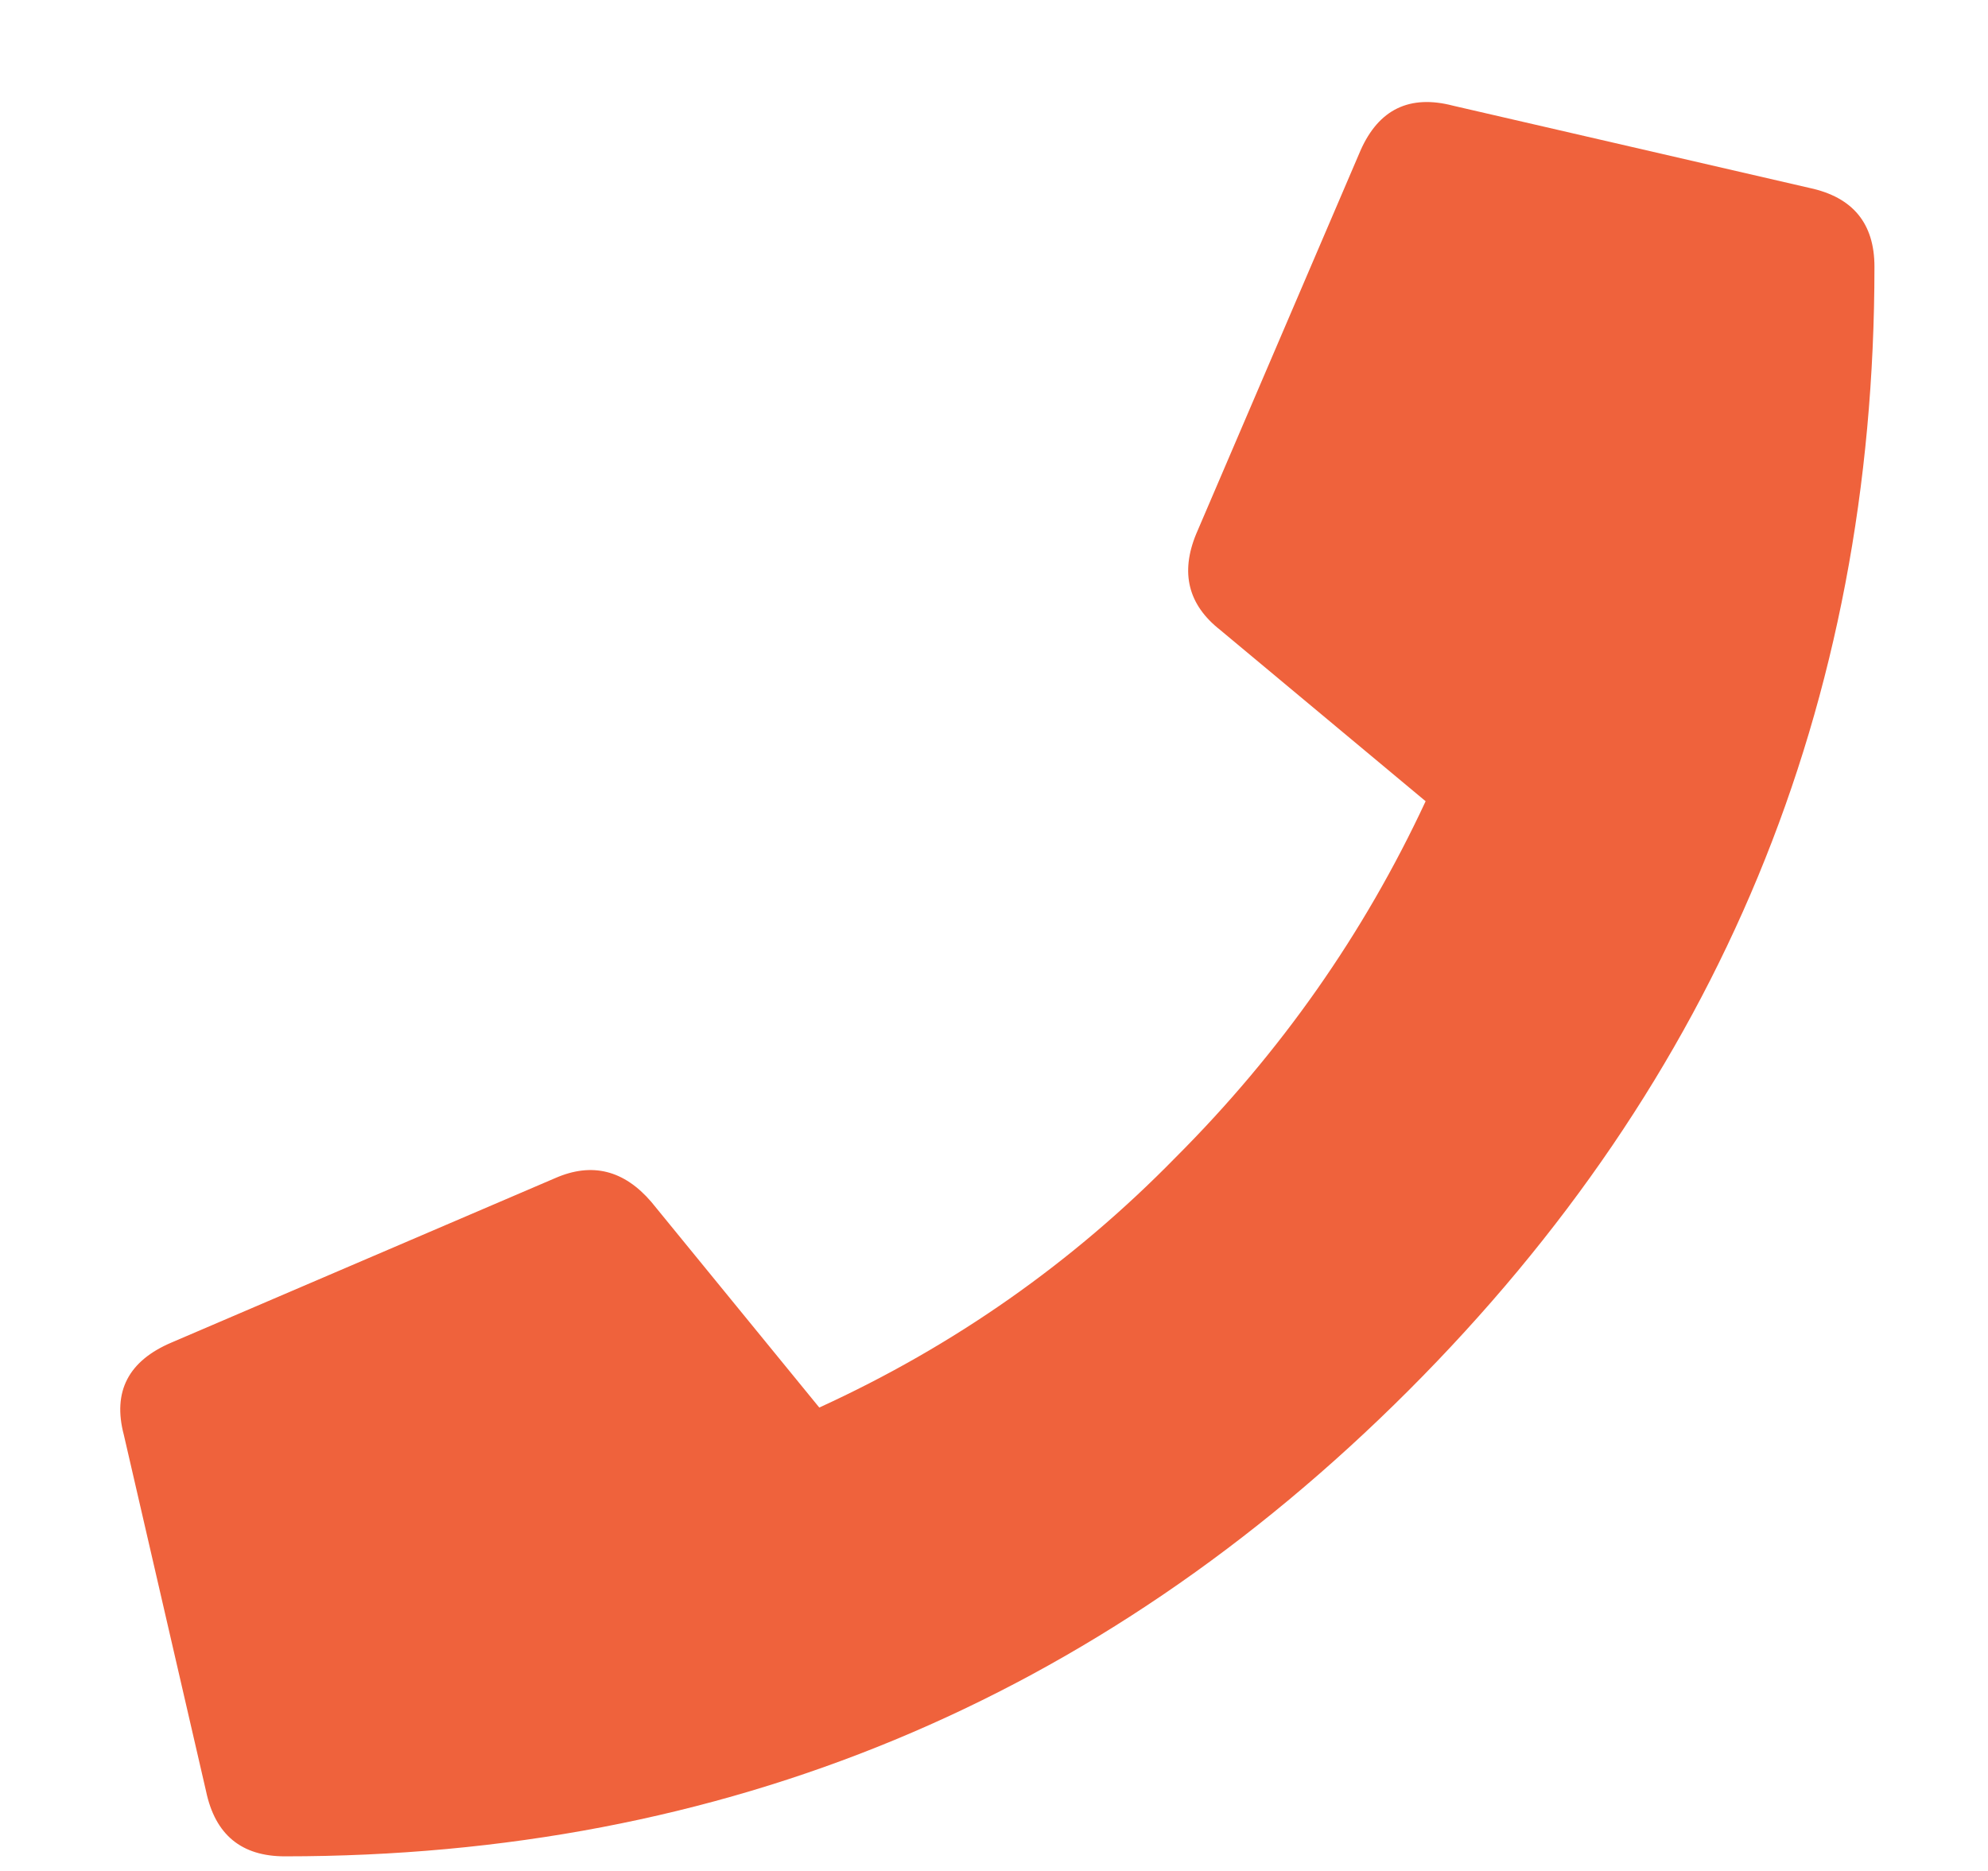 <svg width="17" height="16" viewBox="0 0 17 16" fill="none" xmlns="http://www.w3.org/2000/svg">
<path d="M15.473 1.607C15.844 1.686 16.029 1.91 16.029 2.281C16.029 6.031 14.701 9.234 12.045 11.891C9.389 14.547 6.186 15.875 2.436 15.875C2.064 15.875 1.84 15.69 1.762 15.318L1.059 12.271C0.961 11.9 1.098 11.637 1.469 11.48L4.75 10.074C5.062 9.938 5.336 10.006 5.57 10.279L7.006 12.037C8.158 11.51 9.174 10.797 10.053 9.898C10.951 9 11.664 7.984 12.191 6.852L10.434 5.387C10.16 5.172 10.092 4.898 10.229 4.566L11.635 1.285C11.791 0.934 12.055 0.807 12.426 0.904L15.473 1.607Z" fill="#EF623C"/>
</svg>
